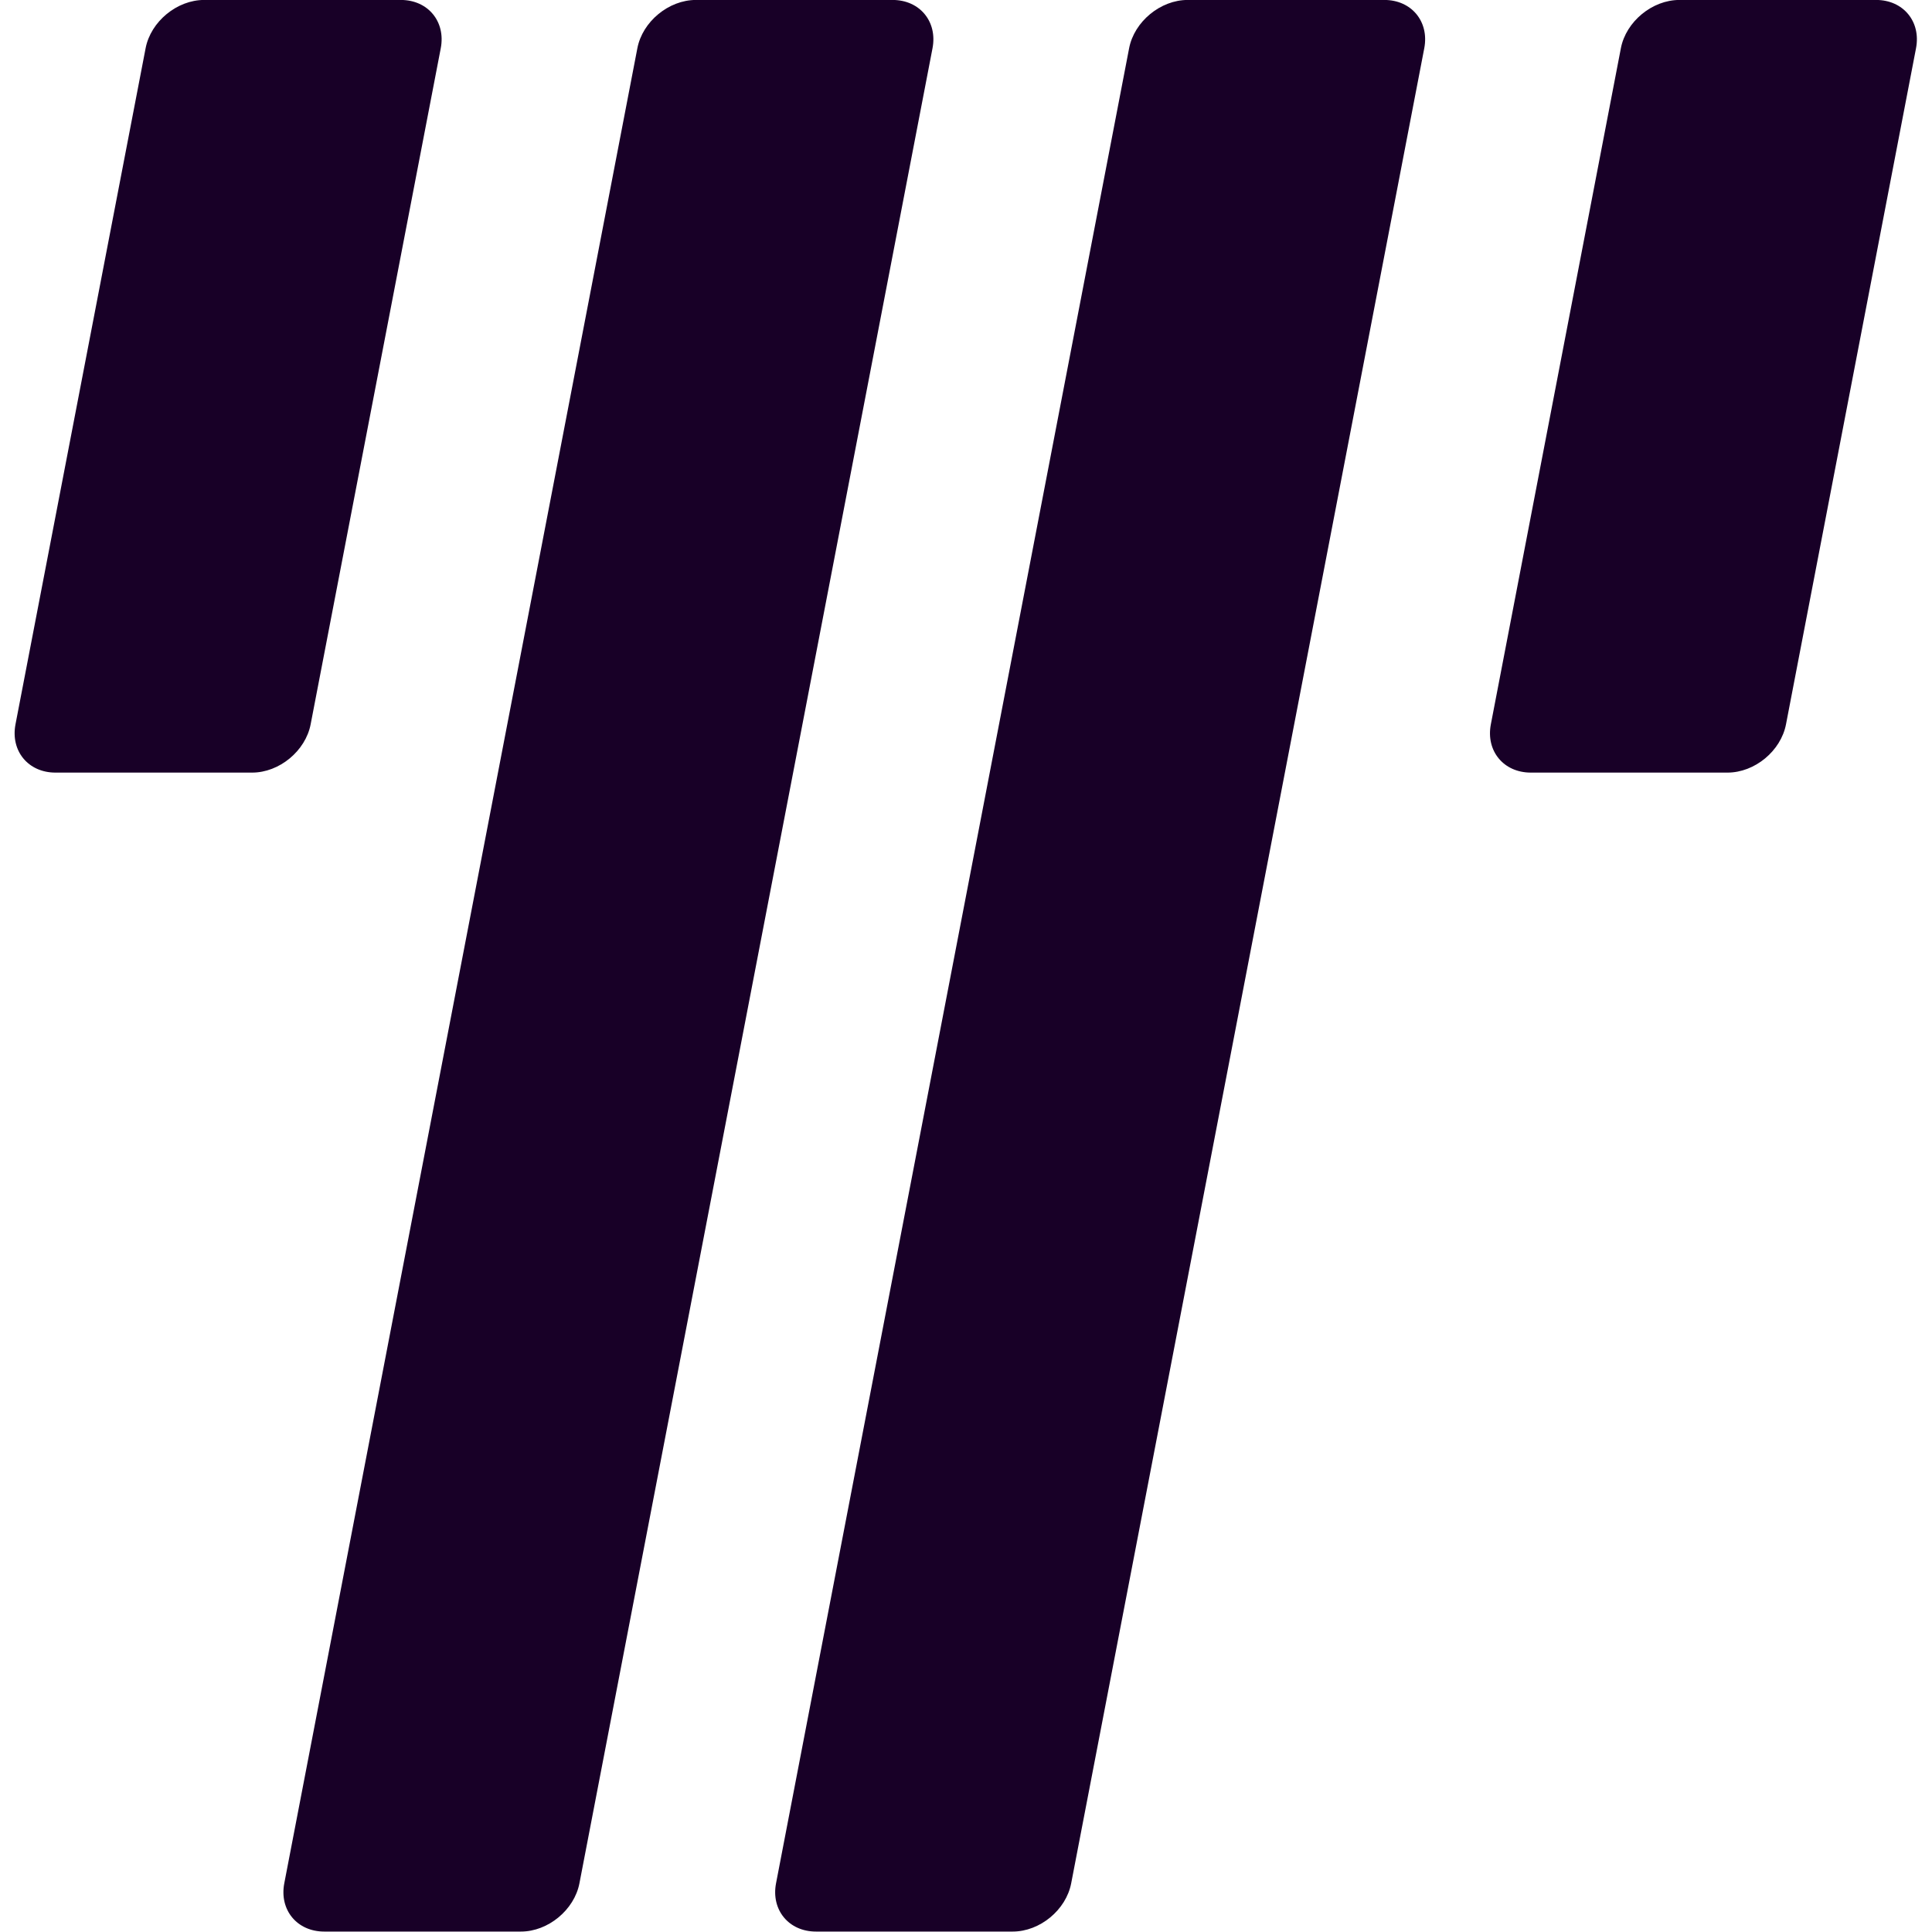<?xml version="1.0" encoding="UTF-8" standalone="no"?>
<svg
   fill="none"
   height="32"
   viewBox="0 0 32 32"
   width="32"
   version="1.1"
   id="svg10"
   sodipodi:docname="face-tally.svg"
   inkscape:version="1.1.1 (3bf5ae0d25, 2021-09-20)"
   xmlns:inkscape="http://www.inkscape.org/namespaces/inkscape"
   xmlns:sodipodi="http://sodipodi.sourceforge.net/DTD/sodipodi-0.dtd"
   xmlns="http://www.w3.org/2000/svg"
   xmlns:svg="http://www.w3.org/2000/svg">
  <defs
     id="defs14" />
  <sodipodi:namedview
     id="namedview12"
     pagecolor="#ffffff"
     bordercolor="#666666"
     borderopacity="1.0"
     inkscape:pageshadow="2"
     inkscape:pageopacity="0.0"
     inkscape:pagecheckerboard="0"
     showgrid="false"
     inkscape:zoom="27.28125"
     inkscape:cx="15.981672"
     inkscape:cy="15.981672"
     inkscape:window-width="3840"
     inkscape:window-height="2080"
     inkscape:window-x="2293"
     inkscape:window-y="35"
     inkscape:window-maximized="1"
     inkscape:current-layer="svg10" />
  <g
     id="g835"
     transform="matrix(1.629,0,0,1.629,-3.552,-3.552)">
    <path
       d="M 3.661,2.671 C 3.713,2.4 3.98,2.18 4.256,2.18 h 2 c 0.276,0 0.458,0.22 0.406,0.491 L 5.339,9.545 C 5.287,9.816 5.02,10.036 4.744,10.036 h -2 c -0.276,0 -0.458,-0.22 -0.406,-0.491 z"
       fill="#180027"
       id="path2" />
    <path
       d="M 8.661,2.671 C 8.713,2.4 8.98,2.18 9.256,2.18 h 2 c 0.276,0 0.458,0.22 0.406,0.491 L 8.072,21.329 C 8.02,21.6 7.753,21.82 7.477,21.82 h -2 c -0.276,0 -0.458,-0.22 -0.406,-0.491 z"
       fill="#180027"
       id="path4" />
    <path
       d="M 13.661,2.671 C 13.713,2.4 13.98,2.18 14.256,2.18 h 2 c 0.276,0 0.458,0.22 0.406,0.491 L 13.072,21.329 c -0.052,0.271 -0.318,0.491 -0.595,0.491 h -2 c -0.276,0 -0.458,-0.22 -0.406,-0.491 z"
       fill="#180027"
       id="path6" />
    <path
       d="M 18.661,2.671 C 18.713,2.4 18.98,2.18 19.256,2.18 h 2 c 0.276,0 0.458,0.22 0.406,0.491 l -1.322,6.874 c -0.052,0.271 -0.318,0.491 -0.595,0.491 h -2 c -0.276,0 -0.458,-0.22 -0.406,-0.491 z"
       fill="#180027"
       id="path8" />
  </g>
</svg>
